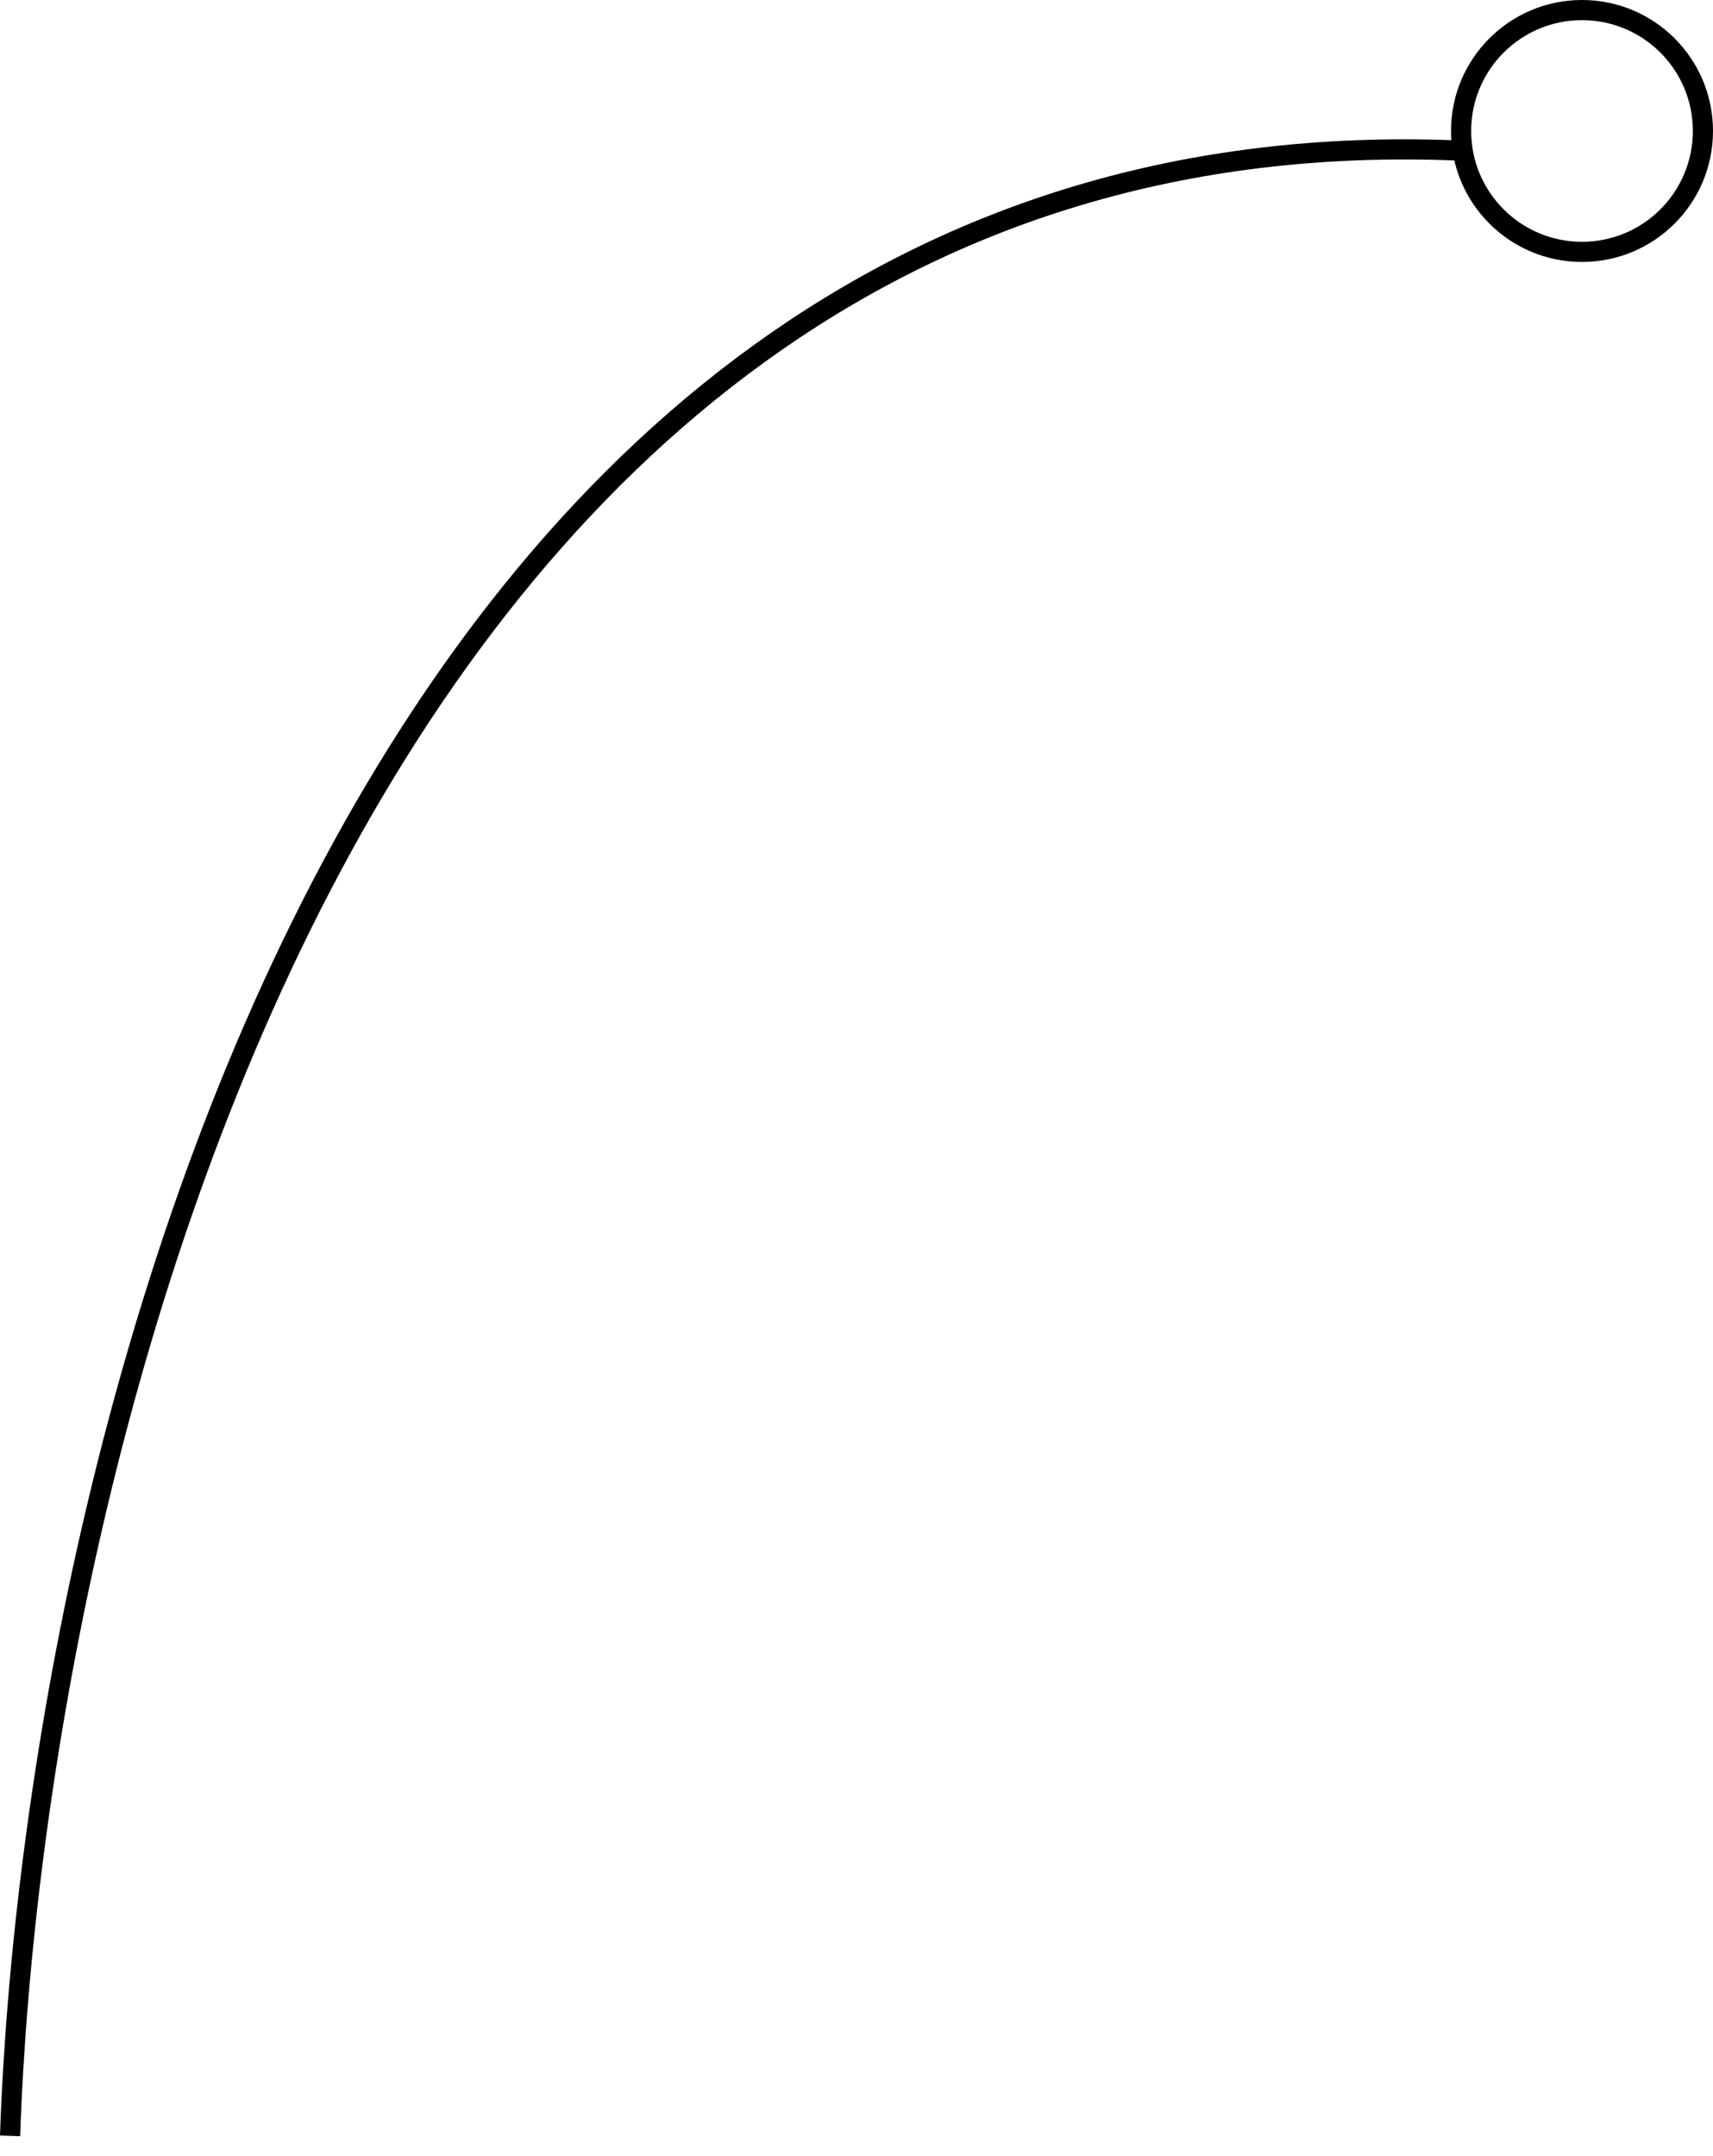 <svg width="85" height="107" viewBox="0 0 85 107" fill="none" xmlns="http://www.w3.org/2000/svg">
<path d="M0.5 105.999C1.667 71.999 17.8 4.699 73 7.499" stroke="black"/>
<circle cx="78.5" cy="6.5" r="6" stroke="black"/>
</svg>
